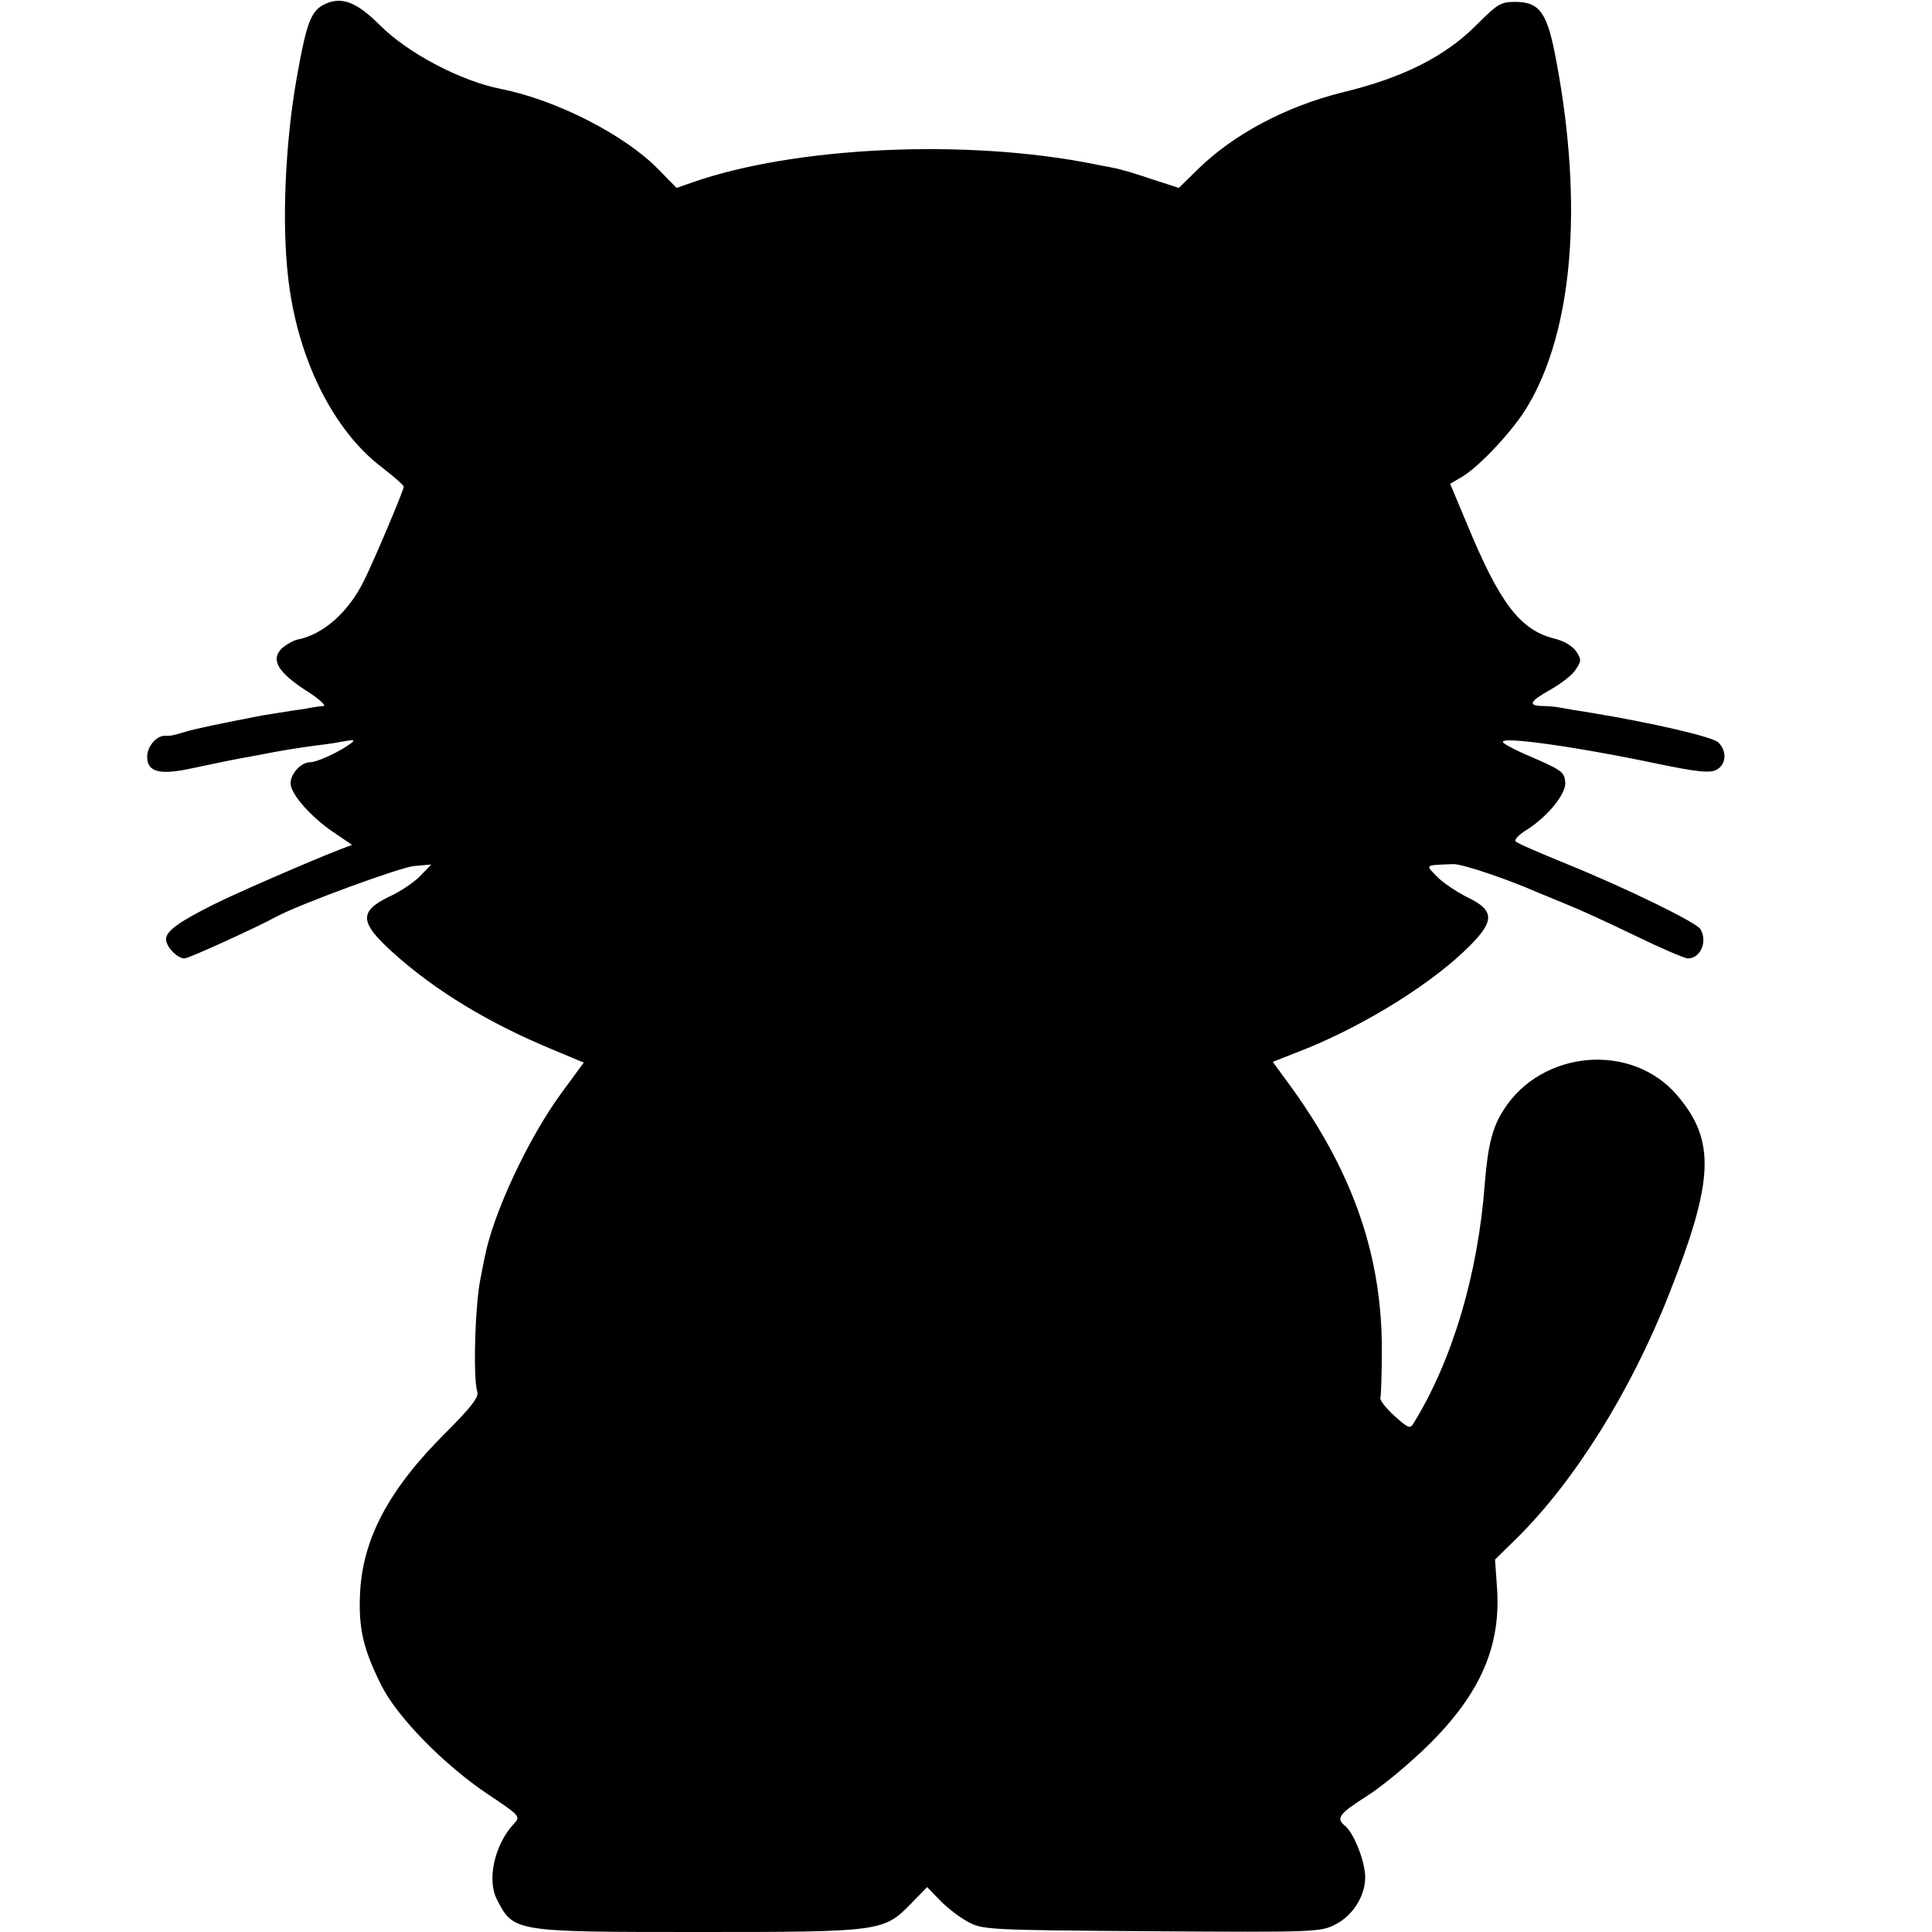 <?xml version="1.0" standalone="no"?>
<!DOCTYPE svg PUBLIC "-//W3C//DTD SVG 20010904//EN"
 "http://www.w3.org/TR/2001/REC-SVG-20010904/DTD/svg10.dtd">
<svg version="1.0" xmlns="http://www.w3.org/2000/svg"
 width="512pt" height="512pt" viewBox="0 0 512 512"
 preserveAspectRatio="xMidYMid meet">
<g transform="translate(0,512) scale(0.1,-0.1)"
fill="#000000" stroke="none">
<path d="M865 5111 c-41 -18 -52 -46 -80 -205 -29 -169 -38 -373 -22 -516 23
-216 119 -411 251 -510 31 -24 56 -46 56 -50 0 -9 -81 -201 -106 -250 -41 -83
-108 -142 -176 -155 -12 -3 -31 -14 -42 -24 -29 -30 -9 -63 65 -111 35 -22 55
-41 46 -41 -10 -1 -20 -2 -24 -3 -5 -1 -33 -6 -63 -10 -30 -5 -64 -10 -75 -12
-119 -23 -175 -35 -203 -43 -37 -11 -37 -11 -56 -11 -22 0 -46 -29 -46 -55 0
-41 32 -50 119 -31 42 9 87 18 101 21 14 3 48 9 75 14 54 11 110 20 165 27 19
2 49 7 65 10 23 4 27 3 15 -6 -31 -23 -90 -50 -108 -50 -24 0 -52 -30 -52 -56
0 -28 54 -89 113 -129 l50 -34 -29 -11 c-78 -30 -276 -116 -338 -147 -94 -47
-126 -71 -126 -92 0 -20 30 -51 49 -51 11 0 193 83 244 111 59 32 328 131 365
134 l45 4 -29 -30 c-15 -16 -52 -41 -80 -54 -84 -40 -82 -69 8 -150 112 -101
253 -186 419 -255 l86 -36 -58 -79 c-89 -121 -182 -321 -204 -435 -3 -14 -8
-38 -11 -55 -15 -68 -21 -267 -9 -304 4 -14 -17 -41 -83 -107 -152 -151 -222
-283 -228 -430 -4 -92 10 -148 58 -243 43 -84 166 -209 281 -286 87 -58 87
-59 68 -79 -51 -56 -71 -148 -44 -200 44 -86 45 -86 536 -86 483 0 489 1 562
76 l42 43 34 -35 c19 -20 52 -45 74 -57 39 -21 51 -22 487 -25 435 -3 448 -2
487 18 51 26 85 86 78 139 -6 45 -31 103 -51 121 -27 21 -18 33 56 80 40 25
113 86 163 135 139 137 194 264 182 421 l-5 71 55 54 c154 151 304 390 406
649 120 303 124 408 21 528 -120 140 -358 120 -459 -39 -30 -46 -42 -95 -50
-194 -18 -242 -86 -470 -189 -637 -9 -15 -14 -13 -51 20 -22 20 -38 41 -37 47
2 5 4 64 4 130 0 245 -75 463 -235 687 l-54 74 61 24 c161 61 341 170 444 267
85 80 87 109 9 146 -29 15 -65 39 -80 55 -30 31 -32 29 44 32 23 1 142 -39
224 -75 17 -7 53 -22 80 -33 28 -11 107 -47 177 -81 70 -34 133 -61 141 -61
34 0 53 46 33 78 -11 18 -200 110 -353 172 -71 29 -132 55 -136 60 -5 4 7 17
26 29 57 35 109 98 105 129 -3 27 -8 31 -106 73 -29 13 -56 27 -59 32 -10 17
197 -12 419 -59 93 -19 127 -23 145 -15 28 13 31 51 6 74 -17 15 -174 51 -330
77 -39 6 -80 13 -90 15 -10 2 -30 4 -45 4 -40 1 -35 12 22 44 28 16 58 39 66
53 15 22 15 26 1 48 -10 14 -33 28 -59 34 -90 23 -144 94 -231 305 l-44 105
31 18 c46 27 137 124 174 187 120 200 148 532 77 912 -24 132 -44 160 -110
160 -38 0 -47 -6 -101 -60 -83 -84 -195 -141 -357 -180 -149 -37 -288 -111
-382 -203 l-51 -50 -74 24 c-41 14 -85 27 -99 29 -14 3 -37 7 -51 10 -338 68
-794 47 -1067 -49 l-40 -14 -49 50 c-89 91 -270 183 -415 212 -108 21 -248 95
-322 169 -60 60 -99 76 -142 58z"/>
</g>
</svg>
